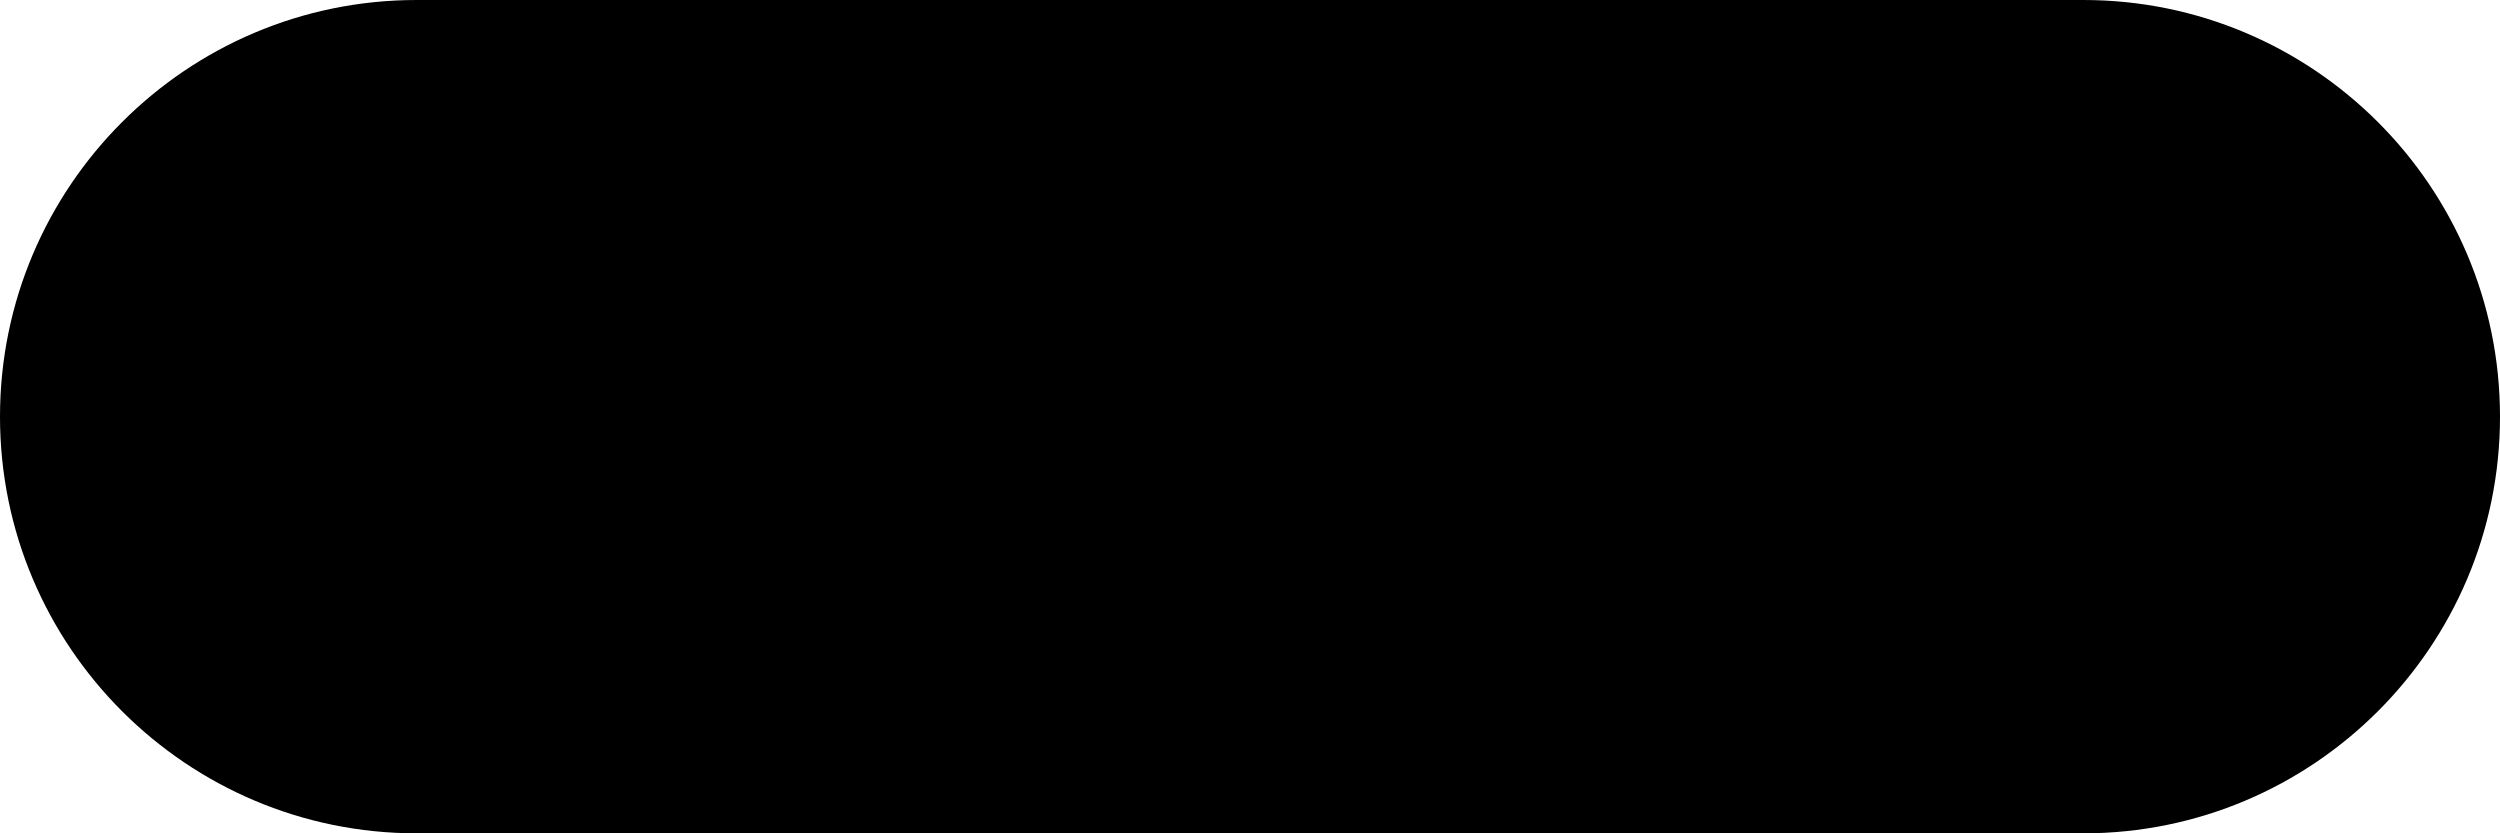 ﻿<?xml version="1.0" encoding="utf-8"?>
<svg version="1.1" xmlns:xlink="http://www.w3.org/1999/xlink" width="6px" height="2px" xmlns="http://www.w3.org/2000/svg">
  <defs>
    <pattern id="BGPattern" patternUnits="userSpaceOnUse" alignment="0 0" imageRepeat="None" />
    <mask fill="white" id="Clip3807">
      <path d="M 5 2  L 1 2  C 0.448 2  0 1.552  0 1  C 0 0.448  0.448 0  1 0  L 5 0  C 5.552 0  6 0.448  6 1  C 6 1.552  5.552 2  5 2  Z " fill-rule="evenodd" />
    </mask>
  </defs>
  <g transform="matrix(1 0 0 1 -22 -24 )">
    <path d="M 5 2  L 1 2  C 0.448 2  0 1.552  0 1  C 0 0.448  0.448 0  1 0  L 5 0  C 5.552 0  6 0.448  6 1  C 6 1.552  5.552 2  5 2  Z " fill-rule="nonzero" fill="rgba(0, 0, 0, 1)" stroke="none" transform="matrix(1 0 0 1 22 24 )" class="fill" />
    <path d="M 5 2  L 1 2  C 0.448 2  0 1.552  0 1  C 0 0.448  0.448 0  1 0  L 5 0  C 5.552 0  6 0.448  6 1  C 6 1.552  5.552 2  5 2  Z " stroke-width="0" stroke-dasharray="0" stroke="rgba(255, 255, 255, 0)" fill="none" transform="matrix(1 0 0 1 22 24 )" class="stroke" mask="url(#Clip3807)" />
  </g>
</svg>